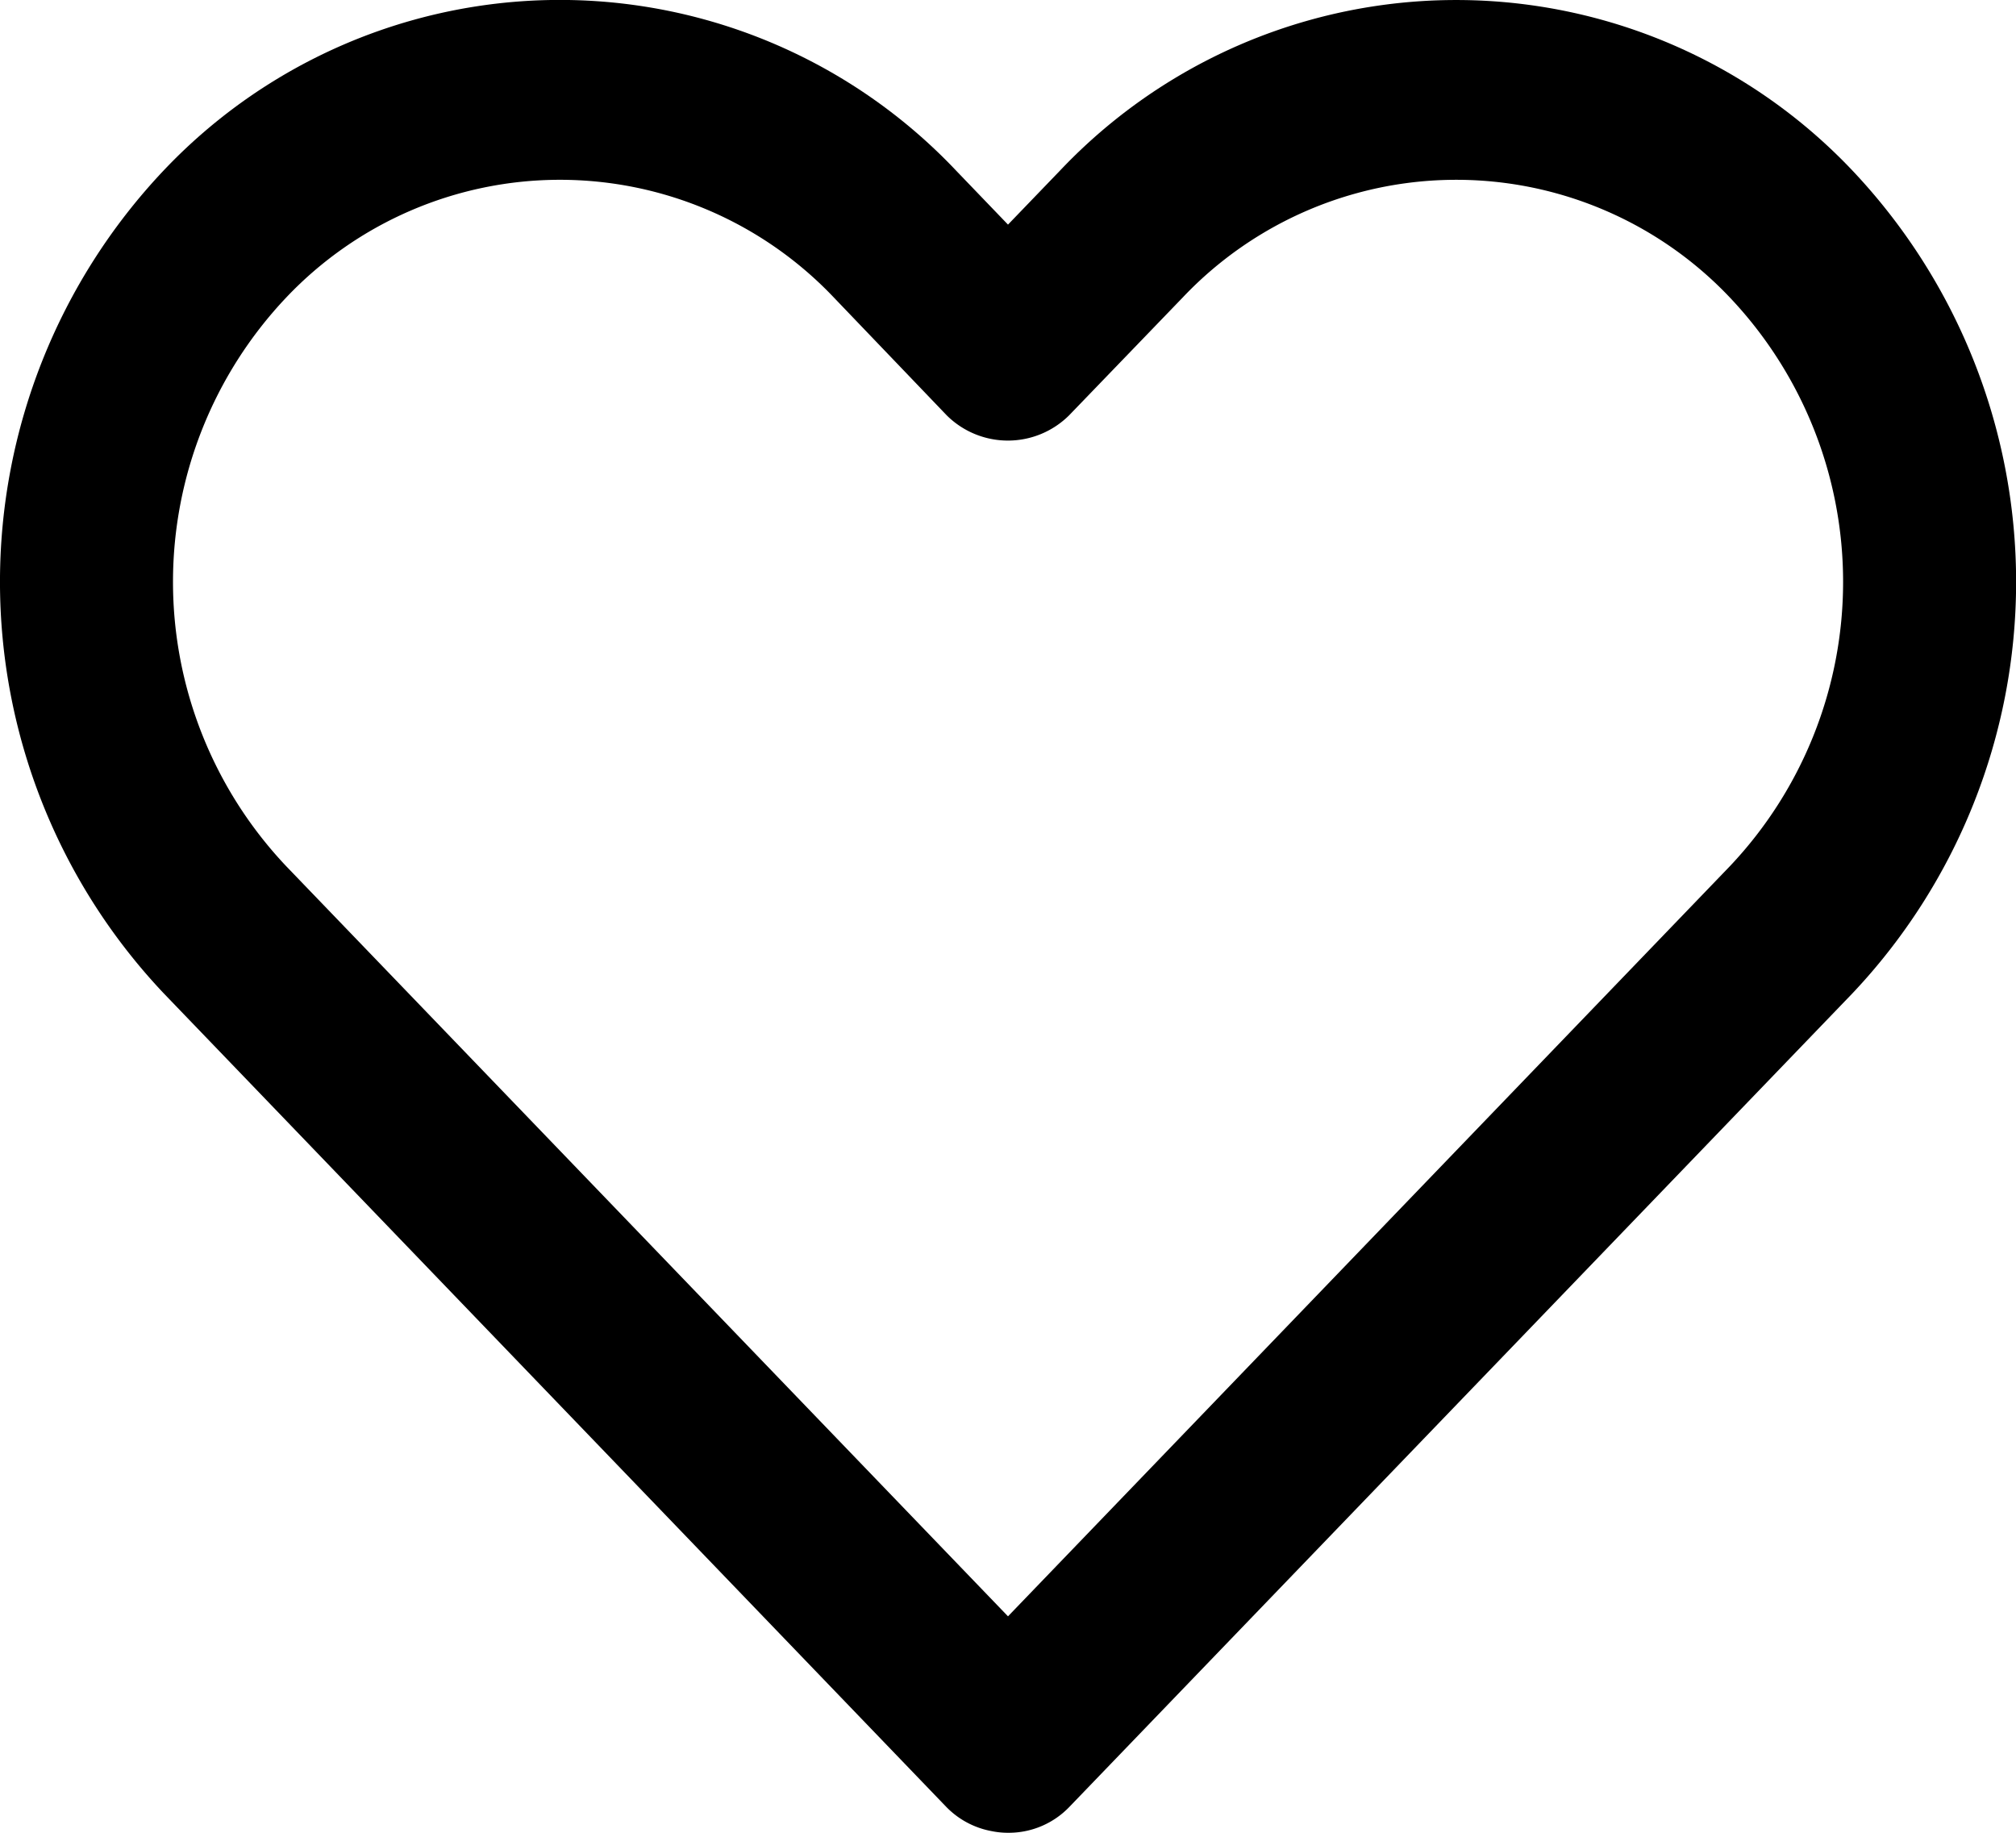 <svg xmlns="http://www.w3.org/2000/svg" width="22" height="20" viewBox="0 0 22 20">
  <path id="Combined_shape_817" data-name="Combined shape 817" d="M13.006,21a.888.888,0,0,1-.184-.018.922.922,0,0,1-.5-.269L3.787,11.84a6.535,6.535,0,0,1,0-8.981,5.952,5.952,0,0,1,8.644,0L13,3.451l.569-.591a5.953,5.953,0,0,1,8.645,0,6.535,6.535,0,0,1,0,8.981l-8.54,8.872A.917.917,0,0,1,13.006,21ZM8.109,2.962A4.116,4.116,0,0,0,5.123,4.247a4.514,4.514,0,0,0,0,6.205L13,18.638l7.878-8.186a4.514,4.514,0,0,0,0-6.205,4.112,4.112,0,0,0-5.972,0L13.667,5.532a.947.947,0,0,1-1.336,0L11.1,4.247A4.12,4.12,0,0,0,8.109,2.962Z" transform="translate(-2 -1)"/>
</svg>
